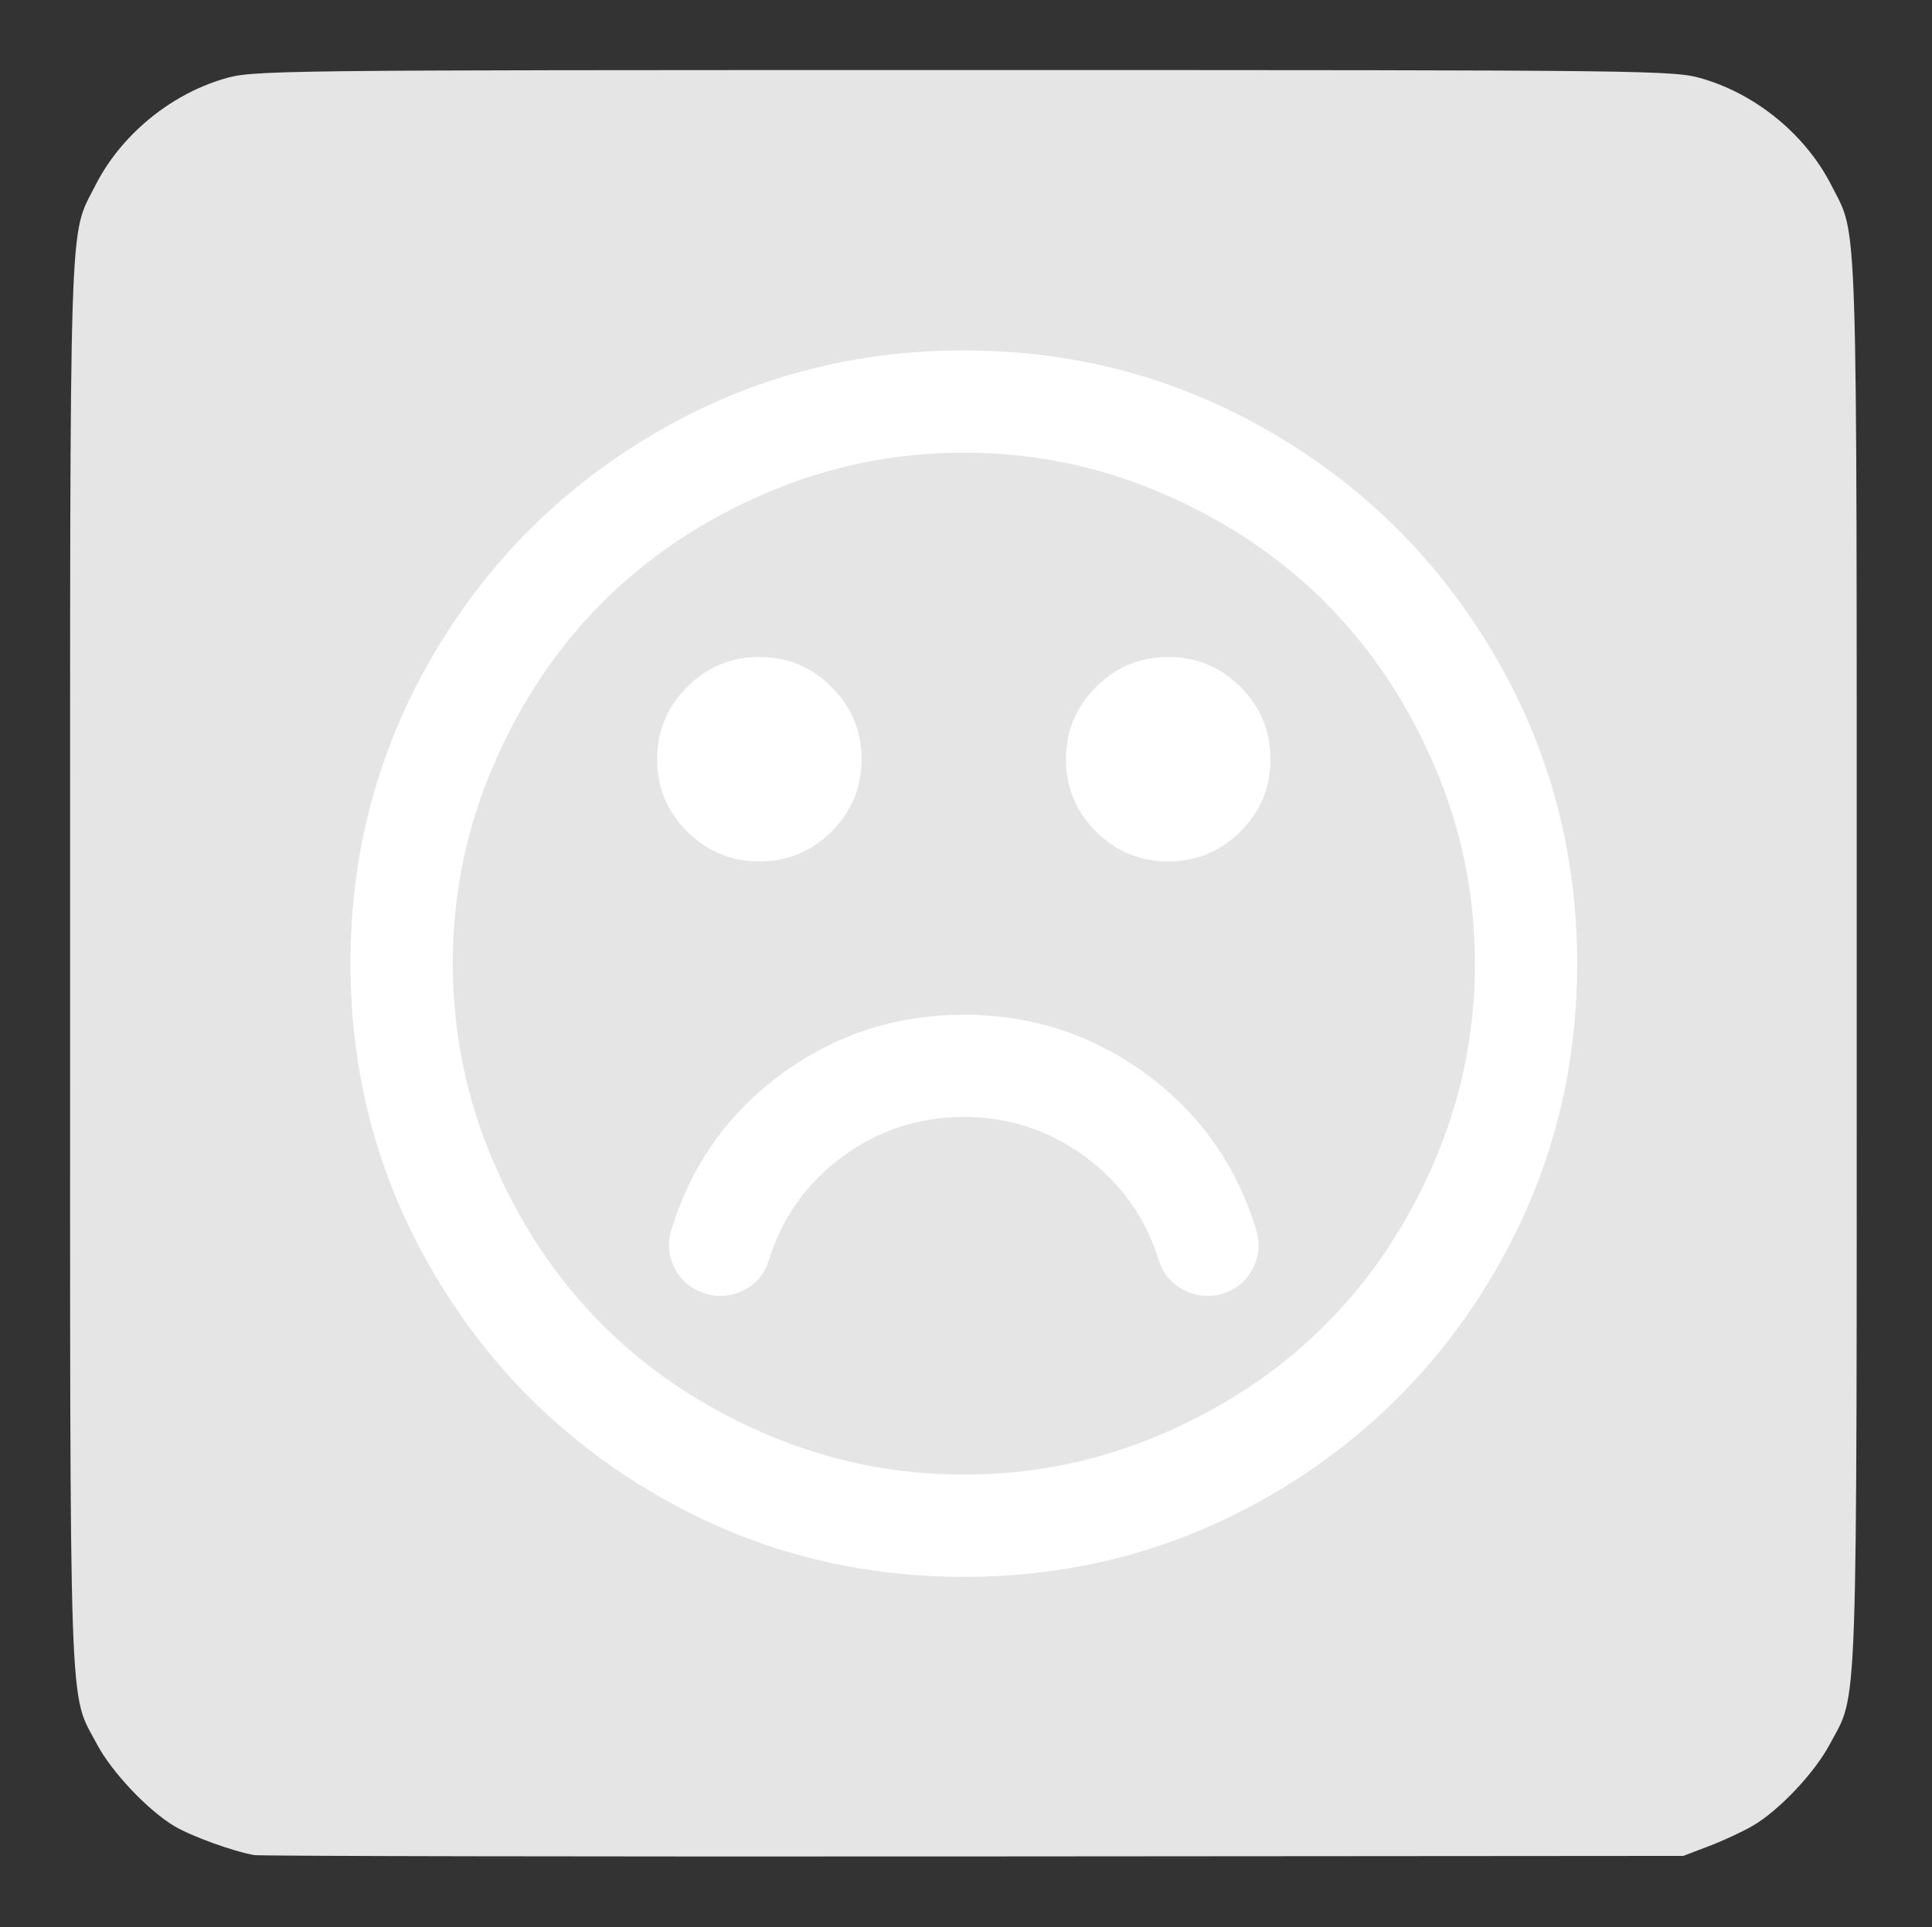 <?xml version="1.0" encoding="UTF-8" standalone="no"?>
<svg
   xmlns:dc="http://purl.org/dc/elements/1.1/"
   xmlns:cc="http://creativecommons.org/ns#"
   xmlns:rdf="http://www.w3.org/1999/02/22-rdf-syntax-ns#"
   xmlns:svg="http://www.w3.org/2000/svg"
   xmlns="http://www.w3.org/2000/svg"
   xmlns:sodipodi="http://sodipodi.sourceforge.net/DTD/sodipodi-0.dtd"
   xmlns:inkscape="http://www.inkscape.org/namespaces/inkscape"
   enable-background="new 0 0 55.125 55"
   height="55px"
   id="Layer_1"
   version="1.1"
   viewBox="0 0 55.125 55"
   width="55.125px"
   x="0px"
   xml:space="preserve"
   y="0px"
   inkscape:version="0.48.4 r9939"
   sodipodi:docname="missing.svg"><rect x="0" y="0" width="55.125" height="55" fill="#333333" stroke="none"/><defs
     id="defs3041" /><sodipodi:namedview
     pagecolor="#ffffff"
     bordercolor="#666666"
     borderopacity="1"
     objecttolerance="10"
     gridtolerance="10"
     guidetolerance="10"
     inkscape:pageopacity="1"
     inkscape:pageshadow="2"
     inkscape:window-width="1278"
     inkscape:window-height="703"
     id="namedview3039"
     showgrid="true"
     inkscape:zoom="11.313708"
     inkscape:cx="22.254646"
     inkscape:cy="27.69536"
     inkscape:window-x="0"
     inkscape:window-y="48"
     inkscape:window-maximized="0"
     inkscape:current-layer="layer1"
     showguides="true"
     inkscape:guide-bbox="true"
     showborder="true"><inkscape:grid
       type="xygrid"
       id="grid3045"
       empspacing="5"
       visible="true"
       enabled="true"
       snapvisiblegridlinesonly="true" /><sodipodi:guide
       orientation="0,1"
       position="21.375,63.75"
       id="guide3095" /></sodipodi:namedview><g
     inkscape:groupmode="layer"
     id="layer1"
     inkscape:label="Orig"
     style="display:inline"><g
       id="g3018"
       transform="matrix(1.002,0,0,1.003,-0.067,-0.099)"
       style="fill:#e5e5e5;fill-opacity:1"><path
         inkscape:connector-curvature="0"
         id="path3014"
         d="M 7.313,52.882 C 6.71,52.779 5.496,52.338 5.018,52.049 4.266,51.594 3.249,50.517 2.835,49.738 2.016,48.197 2.063,49.535 2.063,27.507 2.063,5.655 2.023,6.874 2.779,5.381 3.498,3.959 4.888,2.804 6.431,2.344 7.264,2.096 7.59,2.092 27.5,2.092 c 19.911,0 20.236,0.004 21.069,0.252 1.543,0.46 2.933,1.615 3.653,3.037 0.755,1.492 0.716,0.274 0.716,22.125 0,22.018 0.046,20.691 -0.769,22.225 -0.427,0.804 -1.433,1.87 -2.179,2.309 -0.28,0.165 -0.843,0.427 -1.25,0.582 l -0.74,0.282 -20.188,0.015 c -11.103,0.008 -20.328,-0.009 -20.5,-0.038 z"
         style="fill:#e5e5e5;fill-opacity:1;stroke:none"
         sodipodi:nodetypes="csssssssssssscscc" /><path
         inkscape:connector-curvature="0"
         id="path3016"
         d="M 24.979,41.782 C 16.145,40.179 10.799,30.889 13.9,22.53 c 1.747,-4.71 5.756,-8.166 10.744,-9.263 1.348,-0.296 4.363,-0.296 5.711,0 4.894,1.076 8.906,4.469 10.634,8.995 0.585,1.533 0.789,2.393 0.936,3.956 0.698,7.404 -4.584,14.27 -11.974,15.566 -1.266,0.222 -3.746,0.221 -4.974,-0.001 l 0,2e-6 z m -3.453,-5.086 c 0.104,-0.086 0.416,-0.634 0.693,-1.217 1.07,-2.253 2.963,-3.512 5.281,-3.512 2.327,0 4.21,1.257 5.292,3.533 0.503,1.059 0.832,1.421 1.333,1.471 0.622,0.061 0.961,-0.029 1.323,-0.352 0.785,-0.702 0.549,-2.027 -0.696,-3.9 -1.016,-1.528 -2.584,-2.717 -4.384,-3.322 -3.755,-1.263 -7.997,0.129 -10.119,3.322 -1.19,1.789 -1.465,3.15 -0.778,3.837 0.518,0.518 1.517,0.585 2.056,0.139 l 0,0 z M 23.028,24.274 c 1.063,-0.53 1.557,-1.36 1.563,-2.624 0.007,-1.762 -1.368,-3.037 -3.139,-2.909 -2.473,0.179 -3.622,3.064 -1.968,4.947 0.828,0.943 2.33,1.192 3.545,0.586 l 0,0 z m 11.598,0.085 c 2.073,-0.942 2.229,-3.981 0.267,-5.194 -1.986,-1.228 -4.494,0.161 -4.484,2.484 0.004,0.856 0.137,1.275 0.601,1.883 0.73,0.958 2.458,1.353 3.616,0.827 l 0,0 z"
         style="fill:#e5e5e5;fill-opacity:1;stroke:none" /></g><path
       inkscape:connector-curvature="0"
       d="m 35.84,35.088 q 0.182,0.57 -0.091,1.105 -0.273,0.535 -0.843,0.718 -0.57,0.182 -1.117,-0.091 -0.547,-0.273 -0.729,-0.866 -0.57,-1.823 -2.108,-2.951 -1.538,-1.128 -3.452,-1.128 -1.914,0 -3.452,1.128 -1.538,1.128 -2.108,2.951 -0.182,0.592 -0.718,0.866 -0.535,0.273 -1.105,0.091 -0.592,-0.182 -0.866,-0.718 -0.273,-0.535 -0.091,-1.105 0.843,-2.757 3.145,-4.443 2.301,-1.686 5.195,-1.686 2.894,0 5.195,1.686 2.301,1.686 3.145,4.443 z M 24.583,21.667 q 0,1.208 -0.855,2.062 -0.855,0.854 -2.062,0.855 -1.208,4e-5 -2.062,-0.855 -0.855,-0.855 -0.855,-2.062 0,-1.208 0.855,-2.062 0.855,-0.855 2.062,-0.855 1.208,4e-5 2.062,0.855 0.855,0.854 0.855,2.062 z m 11.667,0 q 0,1.208 -0.855,2.062 -0.855,0.854 -2.062,0.855 -1.208,4e-5 -2.062,-0.855 -0.855,-0.855 -0.855,-2.062 0,-1.208 0.855,-2.062 0.855,-0.855 2.062,-0.855 1.208,4e-5 2.062,0.855 0.855,0.854 0.855,2.062 z M 42.083,27.5 q 0,-2.962 -1.162,-5.662 -1.162,-2.7 -3.11,-4.648 -1.948,-1.948 -4.648,-3.11 -2.7,-1.162 -5.662,-1.162 -2.962,0 -5.662,1.162 -2.7,1.162 -4.648,3.11 -1.948,1.948 -3.11,4.648 -1.162,2.7 -1.162,5.662 0,2.962 1.162,5.662 1.162,2.7 3.11,4.648 1.948,1.948 4.648,3.11 2.7,1.162 5.662,1.162 2.962,0 5.662,-1.162 2.7,-1.162 4.648,-3.11 1.948,-1.948 3.11,-4.648 Q 42.083,30.462 42.083,27.5 z M 45,27.5 q 0,4.762 -2.347,8.784 Q 40.306,40.306 36.284,42.653 32.262,45 27.5,45 22.738,45 18.716,42.653 14.694,40.306 12.347,36.284 10,32.262 10,27.5 10,22.738 12.347,18.716 14.694,14.694 18.716,12.347 q 4.022,-2.347 8.784,-2.347 4.762,0 8.784,2.347 4.022,2.347 6.369,6.369 Q 45,22.738 45,27.5 z"
       id="path3844"
       style="fill:#ffffff;fill-opacity:1" /></g></svg>